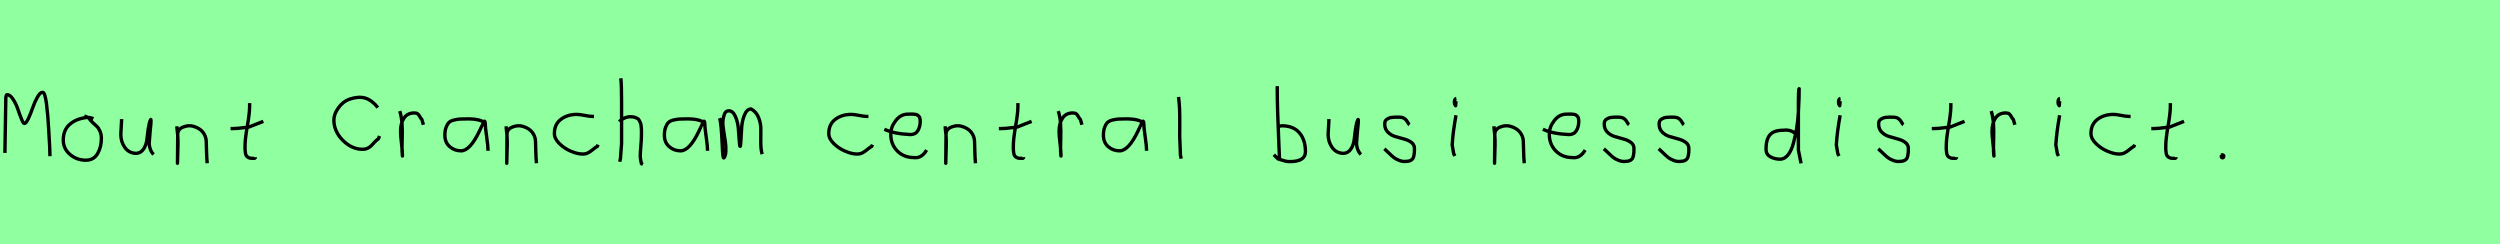 <?xml version="1.0" encoding="utf-8" standalone="no"?>
<!DOCTYPE svg PUBLIC "-//W3C//DTD SVG 1.1//EN"
  "http://www.w3.org/Graphics/SVG/1.1/DTD/svg11.dtd">
<svg xmlns:xlink="http://www.w3.org/1999/xlink" width="738pt" height="72pt" viewBox="0 0 738 72" xmlns="http://www.w3.org/2000/svg" version="1.1">
 <defs>
  <style type="text/css">*{stroke-linejoin: round; stroke-linecap: butt}</style>
 </defs>
 <g id="figure_1">
  <g id="patch_1">
   <path d="M 0 72 
L 738 72 
L 738 0 
L 0 0 
z
" style="fill: #8fff9f"/>
  </g>
  <g id="axes_1">
   <g id="patch_2">
    <path d="M 1.449 45.152 
L 1.71 29.502 
L 1.71 28.894 
Q 1.71 28.662 1.811 28.3 
Q 1.913 27.937 2.058 27.937 
Q 2.956 27.937 3.84 29.27 
Q 4.724 30.604 5.26 32.197 
Q 5.796 33.791 6.332 35.124 
Q 6.868 36.458 7.187 36.458 
Q 7.68 36.458 8.361 35.023 
Q 9.042 33.589 9.636 31.85 
Q 10.23 30.111 11.042 28.676 
Q 11.853 27.242 12.577 27.242 
Q 13.273 27.242 13.722 30.633 
Q 14.171 34.023 14.389 38.501 
Q 14.606 42.978 14.664 43.326 
L 14.751 46.108 
" clip-path="url(#p3a6fe7f069)" style="fill: none; stroke: #000000; stroke-linejoin: miter"/>
   </g>
  </g>
  <g id="axes_2">
   <g id="patch_3">
    <path d="M 27.562 35.033 
Q 26.512 34.583 25.537 34.695 
Q 22.5 35.033 20.589 36.701 
Q 18.677 38.369 18.677 41.331 
Q 18.677 43.918 20.682 45.605 
Q 22.688 47.292 25.312 47.292 
Q 27.674 47.292 28.799 45.361 
Q 29.923 43.43 29.923 40.881 
Q 29.923 39.644 29.511 38.707 
Q 29.099 37.769 28.574 37.301 
Q 28.049 36.832 27.299 36.12 
Q 26.549 35.408 26.1 34.695 
L 24.862 34.245 
" clip-path="url(#pd0db1a93b5)" style="fill: none; stroke: #000000; stroke-linejoin: miter"/>
   </g>
  </g>
  <g id="axes_3">
   <g id="patch_4">
    <path d="M 35.889 35.145 
Q 35.889 35.145 35.889 35.595 
Q 35.889 36.27 35.776 37.62 
Q 35.664 38.969 35.664 39.644 
Q 35.664 41.931 36.901 43.599 
Q 38.138 45.267 40.275 45.267 
Q 41.662 45.155 42.431 43.918 
Q 43.199 42.681 43.349 41.237 
Q 43.499 39.794 43.762 37.994 
Q 44.024 36.195 44.436 35.37 
Q 44.586 35.07 44.586 35.67 
Q 44.586 36.27 44.324 38.707 
Q 44.099 41.031 44.099 41.556 
Q 43.949 42.643 44.286 43.768 
Q 44.624 44.892 45.336 45.605 
" clip-path="url(#p3e8b0ba5e6)" style="fill: none; stroke: #000000; stroke-linejoin: miter"/>
   </g>
  </g>
  <g id="axes_4">
   <g id="patch_5">
    <path d="M 52.239 37.282 
L 52.239 37.844 
Q 52.501 39.869 52.539 41.312 
Q 52.576 42.756 52.482 44.668 
Q 52.389 46.58 52.389 48.192 
L 52.464 39.644 
Q 52.464 38.144 54.057 37.507 
Q 55.65 36.87 57.075 37.282 
Q 58.987 37.844 59.905 39.044 
Q 60.824 40.244 60.88 41.668 
Q 60.936 43.093 60.974 44.818 
Q 61.011 46.542 61.161 48.192 
" clip-path="url(#p60ff849c84)" style="fill: none; stroke: #000000; stroke-linejoin: miter"/>
   </g>
  </g>
  <g id="axes_5">
   <g id="patch_6">
    <path d="M 68.064 37.957 
L 68.739 37.957 
Q 69.451 37.957 70.238 37.882 
Q 71.026 37.807 71.982 37.676 
Q 72.937 37.545 73.462 37.507 
L 77.736 35.82 
M 73.687 30.421 
L 73.687 31.434 
Q 73.687 33.383 73.012 37.207 
Q 72.338 41.031 72.338 43.018 
Q 72.338 43.805 72.338 44.105 
Q 72.338 44.405 72.431 45.042 
Q 72.525 45.68 72.713 45.961 
Q 72.9 46.242 73.294 46.486 
Q 73.687 46.729 74.25 46.729 
Q 74.362 46.692 74.681 46.729 
Q 74.999 46.767 75.187 46.711 
Q 75.374 46.655 75.374 46.392 
" clip-path="url(#p35eabaf3e9)" style="fill: none; stroke: #000000; stroke-linejoin: miter"/>
   </g>
  </g>
  <g id="axes_6"/>
  <g id="axes_7">
   <g id="patch_7">
    <path d="M 111.549 31.763 
Q 109.806 29.585 107.859 28.972 
Q 105.913 28.36 103.135 29.286 
Q 101.257 29.966 99.909 31.818 
Q 98.561 33.669 98.561 35.412 
Q 98.561 38.761 101.189 41.415 
Q 103.816 44.07 107.056 44.07 
Q 107.9 44.07 108.581 43.729 
Q 109.262 43.389 109.656 42.953 
Q 110.051 42.518 110.623 41.919 
Q 111.195 41.32 111.712 40.966 
L 112.039 40.149 
" clip-path="url(#p504ead85c1)" style="fill: none; stroke: #000000; stroke-linejoin: miter"/>
   </g>
  </g>
  <g id="axes_8">
   <g id="patch_8">
    <path d="M 118.013 32.783 
Q 118.538 34.508 118.67 36.457 
Q 118.801 38.407 118.726 40.956 
Q 118.651 43.505 118.688 44.705 
L 118.801 46.055 
L 118.801 45.83 
Q 118.801 44.668 118.52 42.306 
Q 118.238 39.944 118.238 38.744 
Q 118.238 36.42 119.251 34.883 
Q 120.263 33.346 122.287 33.346 
Q 123 33.346 123.337 33.627 
Q 123.674 33.908 123.937 34.433 
Q 124.199 34.958 124.537 35.258 
L 124.987 36.832 
" clip-path="url(#p5b2639409a)" style="fill: none; stroke: #000000; stroke-linejoin: miter"/>
   </g>
  </g>
  <g id="axes_9">
   <g id="patch_9">
    <path d="M 143.244 36.442 
Q 142.035 35.095 138.063 35.095 
Q 136.543 35.095 135.766 35.146 
Q 134.988 35.198 133.987 35.44 
Q 132.985 35.682 132.501 36.183 
Q 132.018 36.684 131.672 37.616 
Q 131.327 38.549 131.327 39.965 
Q 131.327 42.037 132.743 43.281 
Q 134.159 44.524 136.094 44.524 
Q 138.754 44.524 141.517 38.721 
Q 142.864 35.855 142.864 35.82 
Q 143.209 35.578 143.244 36.442 
Q 143.244 37.513 143.658 40.362 
Q 144.073 43.212 144.073 44.524 
" clip-path="url(#p58d4b2928b)" style="fill: none; stroke: #000000; stroke-linejoin: miter"/>
   </g>
  </g>
  <g id="axes_10">
   <g id="patch_10">
    <path d="M 149.439 37.282 
L 149.439 37.844 
Q 149.701 39.869 149.739 41.312 
Q 149.776 42.756 149.682 44.668 
Q 149.589 46.58 149.589 48.192 
L 149.664 39.644 
Q 149.664 38.144 151.257 37.507 
Q 152.85 36.87 154.275 37.282 
Q 156.187 37.844 157.105 39.044 
Q 158.024 40.244 158.08 41.668 
Q 158.136 43.093 158.174 44.818 
Q 158.211 46.542 158.361 48.192 
" clip-path="url(#p39d9d7ff58)" style="fill: none; stroke: #000000; stroke-linejoin: miter"/>
   </g>
  </g>
  <g id="axes_11">
   <g id="patch_11">
    <path d="M 175.357 34.365 
Q 175.357 34.365 174.861 34.365 
Q 174.067 34.365 172.58 34.068 
Q 171.092 33.77 170.298 33.77 
Q 167.521 33.77 165.587 35.225 
Q 163.653 36.68 163.653 39.424 
Q 163.653 40.944 165.141 42.399 
Q 166.629 43.854 168.563 44.664 
Q 170.497 45.474 171.984 45.474 
Q 172.91 45.474 173.604 45.11 
Q 174.299 44.747 175.043 44.118 
Q 175.787 43.49 176.349 43.193 
L 176.547 42.697 
" clip-path="url(#p0dba9666b5)" style="fill: none; stroke: #000000; stroke-linejoin: miter"/>
   </g>
  </g>
  <g id="axes_12">
   <g id="patch_12">
    <path d="M 182.813 35.932 
Q 183.413 35.258 184.407 34.827 
Q 185.4 34.395 186.3 34.47 
Q 186.937 34.47 187.425 34.639 
Q 187.912 34.808 188.231 34.995 
Q 188.549 35.183 188.774 35.67 
Q 188.999 36.157 189.112 36.42 
Q 189.224 36.682 189.28 37.376 
Q 189.337 38.069 189.355 38.332 
Q 189.374 38.594 189.355 39.419 
Q 189.337 40.244 189.337 40.431 
Q 189.337 41.368 189.168 43.243 
Q 188.999 45.117 188.999 46.055 
Q 188.999 46.467 189.055 46.823 
Q 189.112 47.179 189.205 47.61 
Q 189.299 48.042 189.337 48.304 
L 189.787 48.529 
M 183.263 23.111 
Q 183.488 24.798 183.488 29.972 
L 183.488 42.343 
L 183.151 46.842 
L 182.926 47.742 
" clip-path="url(#p6628ff82e8)" style="fill: none; stroke: #000000; stroke-linejoin: miter"/>
   </g>
  </g>
  <g id="axes_13">
   <g id="patch_13">
    <path d="M 208.044 36.442 
Q 206.835 35.095 202.863 35.095 
Q 201.343 35.095 200.566 35.146 
Q 199.788 35.198 198.787 35.44 
Q 197.785 35.682 197.301 36.183 
Q 196.818 36.684 196.472 37.616 
Q 196.127 38.549 196.127 39.965 
Q 196.127 42.037 197.543 43.281 
Q 198.959 44.524 200.894 44.524 
Q 203.554 44.524 206.317 38.721 
Q 207.664 35.855 207.664 35.82 
Q 208.009 35.578 208.044 36.442 
Q 208.044 37.513 208.458 40.362 
Q 208.873 43.212 208.873 44.524 
" clip-path="url(#pf4f3daff66)" style="fill: none; stroke: #000000; stroke-linejoin: miter"/>
   </g>
  </g>
  <g id="axes_14">
   <g id="patch_14">
    <path d="M 212.408 34.88 
Q 212.914 36.073 213.204 42.871 
Q 213.348 46.632 213.637 46.632 
Q 213.674 46.632 213.71 46.596 
Q 214.216 46.017 214.27 44.589 
Q 214.325 43.161 214.108 41.75 
Q 213.891 40.34 213.637 38.713 
Q 213.384 37.086 213.384 36.399 
Q 213.384 35.169 213.764 33.94 
Q 214.144 32.71 215.12 32.71 
Q 216.35 32.71 217.073 34.355 
Q 217.796 36.001 217.959 37.972 
Q 218.121 39.942 218.23 41.588 
Q 218.338 43.233 218.483 43.233 
Q 218.628 43.233 218.718 41.497 
Q 218.808 39.762 218.935 37.7 
Q 219.062 35.639 219.785 33.903 
Q 220.508 32.168 221.738 32.168 
Q 223.292 33.036 223.961 34.771 
Q 224.63 36.507 224.594 38.189 
Q 224.558 39.87 224.576 42.058 
Q 224.594 44.245 224.992 45.511 
" clip-path="url(#p7201031788)" style="fill: none; stroke: #000000; stroke-linejoin: miter"/>
   </g>
  </g>
  <g id="axes_15"/>
  <g id="axes_16">
   <g id="patch_15">
    <path d="M 256.357 34.365 
Q 256.357 34.365 255.861 34.365 
Q 255.067 34.365 253.58 34.068 
Q 252.092 33.77 251.298 33.77 
Q 248.521 33.77 246.587 35.225 
Q 244.653 36.68 244.653 39.424 
Q 244.653 40.944 246.141 42.399 
Q 247.629 43.854 249.563 44.664 
Q 251.497 45.474 252.984 45.474 
Q 253.91 45.474 254.604 45.11 
Q 255.299 44.747 256.043 44.118 
Q 256.787 43.49 257.349 43.193 
L 257.547 42.697 
" clip-path="url(#p3fe59f7f9c)" style="fill: none; stroke: #000000; stroke-linejoin: miter"/>
   </g>
  </g>
  <g id="axes_17">
   <g id="patch_16">
    <path d="M 261.058 38.161 
Q 264.03 39.536 268.749 39.721 
Q 270.272 39.721 270.96 38.551 
Q 271.647 37.381 271.647 35.82 
Q 271.647 35.3 271.554 34.91 
Q 271.461 34.52 271.22 34.297 
Q 270.978 34.074 270.811 33.944 
Q 270.644 33.814 270.198 33.758 
Q 269.752 33.702 269.548 33.684 
Q 269.344 33.665 268.768 33.684 
Q 268.192 33.702 267.969 33.702 
Q 265.925 33.702 264.439 35.578 
Q 262.953 37.455 262.953 39.61 
Q 262.953 42.62 264.885 44.57 
Q 266.817 46.521 269.864 46.521 
Q 272.019 46.818 273.542 44.292 
" clip-path="url(#p6bfa6274d4)" style="fill: none; stroke: #000000; stroke-linejoin: miter"/>
   </g>
  </g>
  <g id="axes_18">
   <g id="patch_17">
    <path d="M 279.039 37.282 
L 279.039 37.844 
Q 279.301 39.869 279.339 41.312 
Q 279.376 42.756 279.282 44.668 
Q 279.189 46.58 279.189 48.192 
L 279.264 39.644 
Q 279.264 38.144 280.857 37.507 
Q 282.45 36.87 283.875 37.282 
Q 285.787 37.844 286.705 39.044 
Q 287.624 40.244 287.68 41.668 
Q 287.736 43.093 287.774 44.818 
Q 287.811 46.542 287.961 48.192 
" clip-path="url(#p0ffe04a6b5)" style="fill: none; stroke: #000000; stroke-linejoin: miter"/>
   </g>
  </g>
  <g id="axes_19">
   <g id="patch_18">
    <path d="M 294.864 37.957 
L 295.539 37.957 
Q 296.251 37.957 297.038 37.882 
Q 297.826 37.807 298.782 37.676 
Q 299.737 37.545 300.262 37.507 
L 304.536 35.82 
M 300.487 30.421 
L 300.487 31.434 
Q 300.487 33.383 299.812 37.207 
Q 299.138 41.031 299.138 43.018 
Q 299.138 43.805 299.138 44.105 
Q 299.138 44.405 299.231 45.042 
Q 299.325 45.68 299.513 45.961 
Q 299.7 46.242 300.094 46.486 
Q 300.487 46.729 301.05 46.729 
Q 301.162 46.692 301.481 46.729 
Q 301.799 46.767 301.987 46.711 
Q 302.174 46.655 302.174 46.392 
" clip-path="url(#pc71e62e298)" style="fill: none; stroke: #000000; stroke-linejoin: miter"/>
   </g>
  </g>
  <g id="axes_20">
   <g id="patch_19">
    <path d="M 312.413 32.783 
Q 312.938 34.508 313.07 36.457 
Q 313.201 38.407 313.126 40.956 
Q 313.051 43.505 313.088 44.705 
L 313.201 46.055 
L 313.201 45.83 
Q 313.201 44.668 312.92 42.306 
Q 312.638 39.944 312.638 38.744 
Q 312.638 36.42 313.651 34.883 
Q 314.663 33.346 316.687 33.346 
Q 317.4 33.346 317.737 33.627 
Q 318.074 33.908 318.337 34.433 
Q 318.599 34.958 318.937 35.258 
L 319.387 36.832 
" clip-path="url(#p3bee979590)" style="fill: none; stroke: #000000; stroke-linejoin: miter"/>
   </g>
  </g>
  <g id="axes_21">
   <g id="patch_20">
    <path d="M 337.644 36.442 
Q 336.435 35.095 332.463 35.095 
Q 330.943 35.095 330.166 35.146 
Q 329.388 35.198 328.387 35.44 
Q 327.385 35.682 326.901 36.183 
Q 326.418 36.684 326.072 37.616 
Q 325.727 38.549 325.727 39.965 
Q 325.727 42.037 327.143 43.281 
Q 328.559 44.524 330.494 44.524 
Q 333.154 44.524 335.917 38.721 
Q 337.264 35.855 337.264 35.82 
Q 337.609 35.578 337.644 36.442 
Q 337.644 37.513 338.058 40.362 
Q 338.473 43.212 338.473 44.524 
" clip-path="url(#p1da21ca463)" style="fill: none; stroke: #000000; stroke-linejoin: miter"/>
   </g>
  </g>
  <g id="axes_22">
   <g id="patch_21">
    <path d="M 347.906 28.622 
Q 348.131 30.347 348.206 32.146 
Q 348.281 33.946 348.263 36.551 
Q 348.244 39.157 348.244 40.094 
Q 348.244 40.131 348.469 45.83 
L 348.694 46.842 
" clip-path="url(#p10ca0f9c83)" style="fill: none; stroke: #000000; stroke-linejoin: miter"/>
   </g>
  </g>
  <g id="axes_23"/>
  <g id="axes_24">
   <g id="patch_22">
    <path d="M 377.157 37.245 
Q 378.207 37.207 378.394 37.132 
Q 381.806 37.132 383.587 39.213 
Q 385.367 41.293 385.367 44.78 
Q 385.367 47.704 380.756 47.704 
Q 380.119 47.704 379.575 47.592 
Q 379.032 47.479 378.394 47.254 
Q 377.757 47.029 377.27 46.917 
L 376.033 45.68 
M 377.045 25.435 
L 377.045 26.56 
Q 377.045 29.409 377.157 33.008 
Q 377.27 36.607 377.457 40.9 
Q 377.645 45.192 377.72 47.142 
" clip-path="url(#p2dd0cdbe33)" style="fill: none; stroke: #000000; stroke-linejoin: miter"/>
   </g>
  </g>
  <g id="axes_25">
   <g id="patch_23">
    <path d="M 392.289 35.145 
Q 392.289 35.145 392.289 35.595 
Q 392.289 36.27 392.176 37.62 
Q 392.064 38.969 392.064 39.644 
Q 392.064 41.931 393.301 43.599 
Q 394.538 45.267 396.675 45.267 
Q 398.062 45.155 398.831 43.918 
Q 399.599 42.681 399.749 41.237 
Q 399.899 39.794 400.162 37.994 
Q 400.424 36.195 400.836 35.37 
Q 400.986 35.07 400.986 35.67 
Q 400.986 36.27 400.724 38.707 
Q 400.499 41.031 400.499 41.556 
Q 400.349 42.643 400.686 43.768 
Q 401.024 44.892 401.736 45.605 
" clip-path="url(#p2891c94d77)" style="fill: none; stroke: #000000; stroke-linejoin: miter"/>
   </g>
  </g>
  <g id="axes_26">
   <g id="patch_24">
    <path d="M 408.657 43.918 
Q 408.957 44.18 409.97 45.155 
Q 410.982 46.13 411.544 46.561 
Q 412.107 46.992 413.137 47.386 
Q 414.168 47.779 415.181 47.629 
Q 415.855 47.629 416.324 47.404 
Q 416.793 47.179 417.018 46.879 
Q 417.243 46.58 417.374 45.98 
Q 417.505 45.38 417.524 44.967 
Q 417.543 44.555 417.543 43.805 
Q 417.543 42.718 416.643 42.043 
Q 415.743 41.368 414.45 41.031 
Q 413.156 40.694 411.863 40.3 
Q 410.569 39.906 409.67 38.988 
Q 408.77 38.069 408.77 36.607 
Q 408.77 36.082 408.939 35.726 
Q 409.107 35.37 409.501 35.145 
Q 409.895 34.92 410.176 34.808 
Q 410.457 34.695 411.113 34.639 
Q 411.769 34.583 411.957 34.583 
Q 412.144 34.583 412.819 34.583 
Q 414.018 34.583 414.6 34.995 
Q 415.181 35.408 415.499 36.026 
Q 415.818 36.645 416.08 36.832 
" clip-path="url(#p533228e25f)" style="fill: none; stroke: #000000; stroke-linejoin: miter"/>
   </g>
  </g>
  <g id="axes_27">
   <g id="patch_25">
    <path d="M 429.919 29.072 
Q 429.544 29.147 429.412 29.578 
Q 429.281 30.009 429.356 30.421 
Q 429.356 30.571 429.394 30.703 
Q 429.431 30.834 429.487 30.89 
Q 429.544 30.946 429.6 31.04 
Q 429.656 31.134 429.694 31.209 
L 429.806 29.859 
M 429.806 34.02 
Q 428.906 39.007 428.681 42.793 
L 429.131 45.38 
L 429.469 46.055 
" clip-path="url(#p5e0ee19327)" style="fill: none; stroke: #000000; stroke-linejoin: miter"/>
   </g>
  </g>
  <g id="axes_28">
   <g id="patch_26">
    <path d="M 441.039 37.282 
L 441.039 37.844 
Q 441.301 39.869 441.339 41.312 
Q 441.376 42.756 441.282 44.668 
Q 441.189 46.58 441.189 48.192 
L 441.264 39.644 
Q 441.264 38.144 442.857 37.507 
Q 444.45 36.87 445.875 37.282 
Q 447.787 37.844 448.705 39.044 
Q 449.624 40.244 449.68 41.668 
Q 449.736 43.093 449.774 44.818 
Q 449.811 46.542 449.961 48.192 
" clip-path="url(#pcb0ffd2fb1)" style="fill: none; stroke: #000000; stroke-linejoin: miter"/>
   </g>
  </g>
  <g id="axes_29">
   <g id="patch_27">
    <path d="M 455.458 38.161 
Q 458.43 39.536 463.149 39.721 
Q 464.672 39.721 465.36 38.551 
Q 466.047 37.381 466.047 35.82 
Q 466.047 35.3 465.954 34.91 
Q 465.861 34.52 465.62 34.297 
Q 465.378 34.074 465.211 33.944 
Q 465.044 33.814 464.598 33.758 
Q 464.152 33.702 463.948 33.684 
Q 463.744 33.665 463.168 33.684 
Q 462.592 33.702 462.369 33.702 
Q 460.325 33.702 458.839 35.578 
Q 457.353 37.455 457.353 39.61 
Q 457.353 42.62 459.285 44.57 
Q 461.217 46.521 464.264 46.521 
Q 466.419 46.818 467.942 44.292 
" clip-path="url(#p1dfb7aebc1)" style="fill: none; stroke: #000000; stroke-linejoin: miter"/>
   </g>
  </g>
  <g id="axes_30">
   <g id="patch_28">
    <path d="M 473.457 43.918 
Q 473.757 44.18 474.77 45.155 
Q 475.782 46.13 476.344 46.561 
Q 476.907 46.992 477.937 47.386 
Q 478.968 47.779 479.981 47.629 
Q 480.655 47.629 481.124 47.404 
Q 481.593 47.179 481.818 46.879 
Q 482.043 46.58 482.174 45.98 
Q 482.305 45.38 482.324 44.967 
Q 482.343 44.555 482.343 43.805 
Q 482.343 42.718 481.443 42.043 
Q 480.543 41.368 479.25 41.031 
Q 477.956 40.694 476.663 40.3 
Q 475.369 39.906 474.47 38.988 
Q 473.57 38.069 473.57 36.607 
Q 473.57 36.082 473.739 35.726 
Q 473.907 35.37 474.301 35.145 
Q 474.695 34.92 474.976 34.808 
Q 475.257 34.695 475.913 34.639 
Q 476.569 34.583 476.757 34.583 
Q 476.944 34.583 477.619 34.583 
Q 478.818 34.583 479.4 34.995 
Q 479.981 35.408 480.299 36.026 
Q 480.618 36.645 480.88 36.832 
" clip-path="url(#p1bd015f22e)" style="fill: none; stroke: #000000; stroke-linejoin: miter"/>
   </g>
  </g>
  <g id="axes_31">
   <g id="patch_29">
    <path d="M 489.657 43.918 
Q 489.957 44.18 490.97 45.155 
Q 491.982 46.13 492.544 46.561 
Q 493.107 46.992 494.137 47.386 
Q 495.168 47.779 496.181 47.629 
Q 496.855 47.629 497.324 47.404 
Q 497.793 47.179 498.018 46.879 
Q 498.243 46.58 498.374 45.98 
Q 498.505 45.38 498.524 44.967 
Q 498.543 44.555 498.543 43.805 
Q 498.543 42.718 497.643 42.043 
Q 496.743 41.368 495.45 41.031 
Q 494.156 40.694 492.863 40.3 
Q 491.569 39.906 490.67 38.988 
Q 489.77 38.069 489.77 36.607 
Q 489.77 36.082 489.939 35.726 
Q 490.107 35.37 490.501 35.145 
Q 490.895 34.92 491.176 34.808 
Q 491.457 34.695 492.113 34.639 
Q 492.769 34.583 492.957 34.583 
Q 493.144 34.583 493.819 34.583 
Q 495.018 34.583 495.6 34.995 
Q 496.181 35.408 496.499 36.026 
Q 496.818 36.645 497.08 36.832 
" clip-path="url(#pe225df172a)" style="fill: none; stroke: #000000; stroke-linejoin: miter"/>
   </g>
  </g>
  <g id="axes_32"/>
  <g id="axes_33">
   <g id="patch_30">
    <path d="M 530.099 39.569 
Q 528.749 38.182 526.5 38.444 
Q 523.651 38.444 522.489 39.794 
Q 521.326 41.144 521.326 44.068 
Q 521.326 45.567 522.62 46.28 
Q 523.913 46.992 525.488 46.992 
Q 526.8 46.992 527.812 45.736 
Q 528.824 44.48 529.405 42.306 
Q 529.987 40.131 530.361 37.938 
Q 530.736 35.745 530.886 33.046 
Q 531.036 30.347 531.074 28.978 
Q 531.111 27.61 531.111 26.185 
Q 530.886 26.26 530.886 29.897 
L 530.886 44.293 
L 531.674 48.229 
" clip-path="url(#p60bbf74d9f)" style="fill: none; stroke: #000000; stroke-linejoin: miter"/>
   </g>
  </g>
  <g id="axes_34">
   <g id="patch_31">
    <path d="M 543.319 29.072 
Q 542.944 29.147 542.812 29.578 
Q 542.681 30.009 542.756 30.421 
Q 542.756 30.571 542.794 30.703 
Q 542.831 30.834 542.887 30.89 
Q 542.944 30.946 543 31.04 
Q 543.056 31.134 543.094 31.209 
L 543.206 29.859 
M 543.206 34.02 
Q 542.306 39.007 542.081 42.793 
L 542.531 45.38 
L 542.869 46.055 
" clip-path="url(#pb550b8d943)" style="fill: none; stroke: #000000; stroke-linejoin: miter"/>
   </g>
  </g>
  <g id="axes_35">
   <g id="patch_32">
    <path d="M 554.457 43.918 
Q 554.757 44.18 555.77 45.155 
Q 556.782 46.13 557.344 46.561 
Q 557.907 46.992 558.937 47.386 
Q 559.968 47.779 560.981 47.629 
Q 561.655 47.629 562.124 47.404 
Q 562.593 47.179 562.818 46.879 
Q 563.043 46.58 563.174 45.98 
Q 563.305 45.38 563.324 44.967 
Q 563.343 44.555 563.343 43.805 
Q 563.343 42.718 562.443 42.043 
Q 561.543 41.368 560.25 41.031 
Q 558.956 40.694 557.663 40.3 
Q 556.369 39.906 555.47 38.988 
Q 554.57 38.069 554.57 36.607 
Q 554.57 36.082 554.739 35.726 
Q 554.907 35.37 555.301 35.145 
Q 555.695 34.92 555.976 34.808 
Q 556.257 34.695 556.913 34.639 
Q 557.569 34.583 557.757 34.583 
Q 557.944 34.583 558.619 34.583 
Q 559.818 34.583 560.4 34.995 
Q 560.981 35.408 561.299 36.026 
Q 561.618 36.645 561.88 36.832 
" clip-path="url(#p975198a1fa)" style="fill: none; stroke: #000000; stroke-linejoin: miter"/>
   </g>
  </g>
  <g id="axes_36">
   <g id="patch_33">
    <path d="M 570.264 37.957 
L 570.939 37.957 
Q 571.651 37.957 572.438 37.882 
Q 573.226 37.807 574.182 37.676 
Q 575.137 37.545 575.662 37.507 
L 579.936 35.82 
M 575.887 30.421 
L 575.887 31.434 
Q 575.887 33.383 575.212 37.207 
Q 574.538 41.031 574.538 43.018 
Q 574.538 43.805 574.538 44.105 
Q 574.538 44.405 574.631 45.042 
Q 574.725 45.68 574.913 45.961 
Q 575.1 46.242 575.494 46.486 
Q 575.887 46.729 576.45 46.729 
Q 576.562 46.692 576.881 46.729 
Q 577.199 46.767 577.387 46.711 
Q 577.574 46.655 577.574 46.392 
" clip-path="url(#p82125819db)" style="fill: none; stroke: #000000; stroke-linejoin: miter"/>
   </g>
  </g>
  <g id="axes_37">
   <g id="patch_34">
    <path d="M 587.813 32.783 
Q 588.338 34.508 588.47 36.457 
Q 588.601 38.407 588.526 40.956 
Q 588.451 43.505 588.488 44.705 
L 588.601 46.055 
L 588.601 45.83 
Q 588.601 44.668 588.32 42.306 
Q 588.038 39.944 588.038 38.744 
Q 588.038 36.42 589.051 34.883 
Q 590.063 33.346 592.087 33.346 
Q 592.8 33.346 593.137 33.627 
Q 593.474 33.908 593.737 34.433 
Q 593.999 34.958 594.337 35.258 
L 594.787 36.832 
" clip-path="url(#p23bcafd641)" style="fill: none; stroke: #000000; stroke-linejoin: miter"/>
   </g>
  </g>
  <g id="axes_38">
   <g id="patch_35">
    <path d="M 608.119 29.072 
Q 607.744 29.147 607.612 29.578 
Q 607.481 30.009 607.556 30.421 
Q 607.556 30.571 607.594 30.703 
Q 607.631 30.834 607.687 30.89 
Q 607.744 30.946 607.8 31.04 
Q 607.856 31.134 607.894 31.209 
L 608.006 29.859 
M 608.006 34.02 
Q 607.106 39.007 606.881 42.793 
L 607.331 45.38 
L 607.669 46.055 
" clip-path="url(#p068ae35f34)" style="fill: none; stroke: #000000; stroke-linejoin: miter"/>
   </g>
  </g>
  <g id="axes_39">
   <g id="patch_36">
    <path d="M 628.957 34.365 
Q 628.957 34.365 628.461 34.365 
Q 627.667 34.365 626.18 34.068 
Q 624.692 33.77 623.898 33.77 
Q 621.121 33.77 619.187 35.225 
Q 617.253 36.68 617.253 39.424 
Q 617.253 40.944 618.741 42.399 
Q 620.229 43.854 622.163 44.664 
Q 624.097 45.474 625.584 45.474 
Q 626.51 45.474 627.204 45.11 
Q 627.899 44.747 628.643 44.118 
Q 629.387 43.49 629.949 43.193 
L 630.147 42.697 
" clip-path="url(#p001f930de3)" style="fill: none; stroke: #000000; stroke-linejoin: miter"/>
   </g>
  </g>
  <g id="axes_40">
   <g id="patch_37">
    <path d="M 635.064 37.957 
L 635.739 37.957 
Q 636.451 37.957 637.238 37.882 
Q 638.026 37.807 638.982 37.676 
Q 639.937 37.545 640.462 37.507 
L 644.736 35.82 
M 640.687 30.421 
L 640.687 31.434 
Q 640.687 33.383 640.012 37.207 
Q 639.338 41.031 639.338 43.018 
Q 639.338 43.805 639.338 44.105 
Q 639.338 44.405 639.431 45.042 
Q 639.525 45.68 639.713 45.961 
Q 639.9 46.242 640.294 46.486 
Q 640.687 46.729 641.25 46.729 
Q 641.362 46.692 641.681 46.729 
Q 641.999 46.767 642.187 46.711 
Q 642.374 46.655 642.374 46.392 
" clip-path="url(#pe208f5b82a)" style="fill: none; stroke: #000000; stroke-linejoin: miter"/>
   </g>
  </g>
  <g id="axes_41">
   <g id="patch_38">
    <path d="M 655.988 45.98 
Q 655.95 46.017 655.819 46.055 
Q 655.688 46.092 655.725 46.167 
Q 655.725 46.58 656.1 46.58 
Q 656.437 46.58 656.437 46.092 
Q 656.512 45.867 656.231 45.755 
Q 655.95 45.642 655.763 45.755 
" clip-path="url(#pc23a90b610)" style="fill: none; stroke: #000000; stroke-linejoin: miter"/>
   </g>
  </g>
 </g>
 <defs>
  <clipPath id="p3a6fe7f069">
   <rect x="0" y="14.809" width="16.2" height="42.021"/>
  </clipPath>
  <clipPath id="pd0db1a93b5">
   <rect x="16.802" y="8.64" width="14.996" height="54.36"/>
  </clipPath>
  <clipPath id="p3e8b0ba5e6">
   <rect x="33.789" y="8.64" width="13.421" height="54.36"/>
  </clipPath>
  <clipPath id="p60ff849c84">
   <rect x="50.364" y="8.64" width="12.672" height="54.36"/>
  </clipPath>
  <clipPath id="p35eabaf3e9">
   <rect x="66.189" y="8.64" width="13.421" height="54.36"/>
  </clipPath>
  <clipPath id="p504ead85c1">
   <rect x="97.2" y="16.081" width="16.2" height="39.479"/>
  </clipPath>
  <clipPath id="p5b2639409a">
   <rect x="116.139" y="8.64" width="10.722" height="54.36"/>
  </clipPath>
  <clipPath id="p58d4b2928b">
   <rect x="129.6" y="10.777" width="16.2" height="50.085"/>
  </clipPath>
  <clipPath id="p39d9d7ff58">
   <rect x="147.564" y="8.64" width="12.672" height="54.36"/>
  </clipPath>
  <clipPath id="p0dba9666b5">
   <rect x="162" y="11.851" width="16.2" height="47.939"/>
  </clipPath>
  <clipPath id="p6628ff82e8">
   <rect x="180.939" y="8.64" width="10.722" height="54.36"/>
  </clipPath>
  <clipPath id="pf4f3daff66">
   <rect x="194.4" y="10.777" width="16.2" height="50.085"/>
  </clipPath>
  <clipPath id="p7201031788">
   <rect x="210.6" y="9.603" width="16.2" height="52.433"/>
  </clipPath>
  <clipPath id="p3fe59f7f9c">
   <rect x="243" y="11.851" width="16.2" height="47.939"/>
  </clipPath>
  <clipPath id="p6bfa6274d4">
   <rect x="259.2" y="8.882" width="16.2" height="53.876"/>
  </clipPath>
  <clipPath id="p0ffe04a6b5">
   <rect x="277.164" y="8.64" width="12.672" height="54.36"/>
  </clipPath>
  <clipPath id="pc71e62e298">
   <rect x="292.989" y="8.64" width="13.421" height="54.36"/>
  </clipPath>
  <clipPath id="p3bee979590">
   <rect x="310.539" y="8.64" width="10.722" height="54.36"/>
  </clipPath>
  <clipPath id="p1da21ca463">
   <rect x="324" y="10.777" width="16.2" height="50.085"/>
  </clipPath>
  <clipPath id="p10ca0f9c83">
   <rect x="346.032" y="8.64" width="4.536" height="54.36"/>
  </clipPath>
  <clipPath id="p2dd0cdbe33">
   <rect x="374.158" y="8.64" width="13.084" height="54.36"/>
  </clipPath>
  <clipPath id="p2891c94d77">
   <rect x="390.189" y="8.64" width="13.421" height="54.36"/>
  </clipPath>
  <clipPath id="p533228e25f">
   <rect x="406.783" y="8.64" width="12.634" height="54.36"/>
  </clipPath>
  <clipPath id="p5e0ee19327">
   <rect x="426.807" y="8.64" width="4.986" height="54.36"/>
  </clipPath>
  <clipPath id="pcb0ffd2fb1">
   <rect x="439.164" y="8.64" width="12.672" height="54.36"/>
  </clipPath>
  <clipPath id="p1dfb7aebc1">
   <rect x="453.6" y="8.882" width="16.2" height="53.876"/>
  </clipPath>
  <clipPath id="p1bd015f22e">
   <rect x="471.583" y="8.64" width="12.634" height="54.36"/>
  </clipPath>
  <clipPath id="pe225df172a">
   <rect x="487.783" y="8.64" width="12.634" height="54.36"/>
  </clipPath>
  <clipPath id="p60bbf74d9f">
   <rect x="519.452" y="8.64" width="14.096" height="54.36"/>
  </clipPath>
  <clipPath id="pb550b8d943">
   <rect x="540.207" y="8.64" width="4.986" height="54.36"/>
  </clipPath>
  <clipPath id="p975198a1fa">
   <rect x="552.583" y="8.64" width="12.634" height="54.36"/>
  </clipPath>
  <clipPath id="p82125819db">
   <rect x="568.389" y="8.64" width="13.421" height="54.36"/>
  </clipPath>
  <clipPath id="p23bcafd641">
   <rect x="585.939" y="8.64" width="10.722" height="54.36"/>
  </clipPath>
  <clipPath id="p068ae35f34">
   <rect x="605.007" y="8.64" width="4.986" height="54.36"/>
  </clipPath>
  <clipPath id="p001f930de3">
   <rect x="615.6" y="11.851" width="16.2" height="47.939"/>
  </clipPath>
  <clipPath id="pe208f5b82a">
   <rect x="633.189" y="8.64" width="13.421" height="54.36"/>
  </clipPath>
  <clipPath id="pc23a90b610">
   <rect x="653.813" y="8.64" width="4.574" height="54.36"/>
  </clipPath>
 </defs>
</svg>
